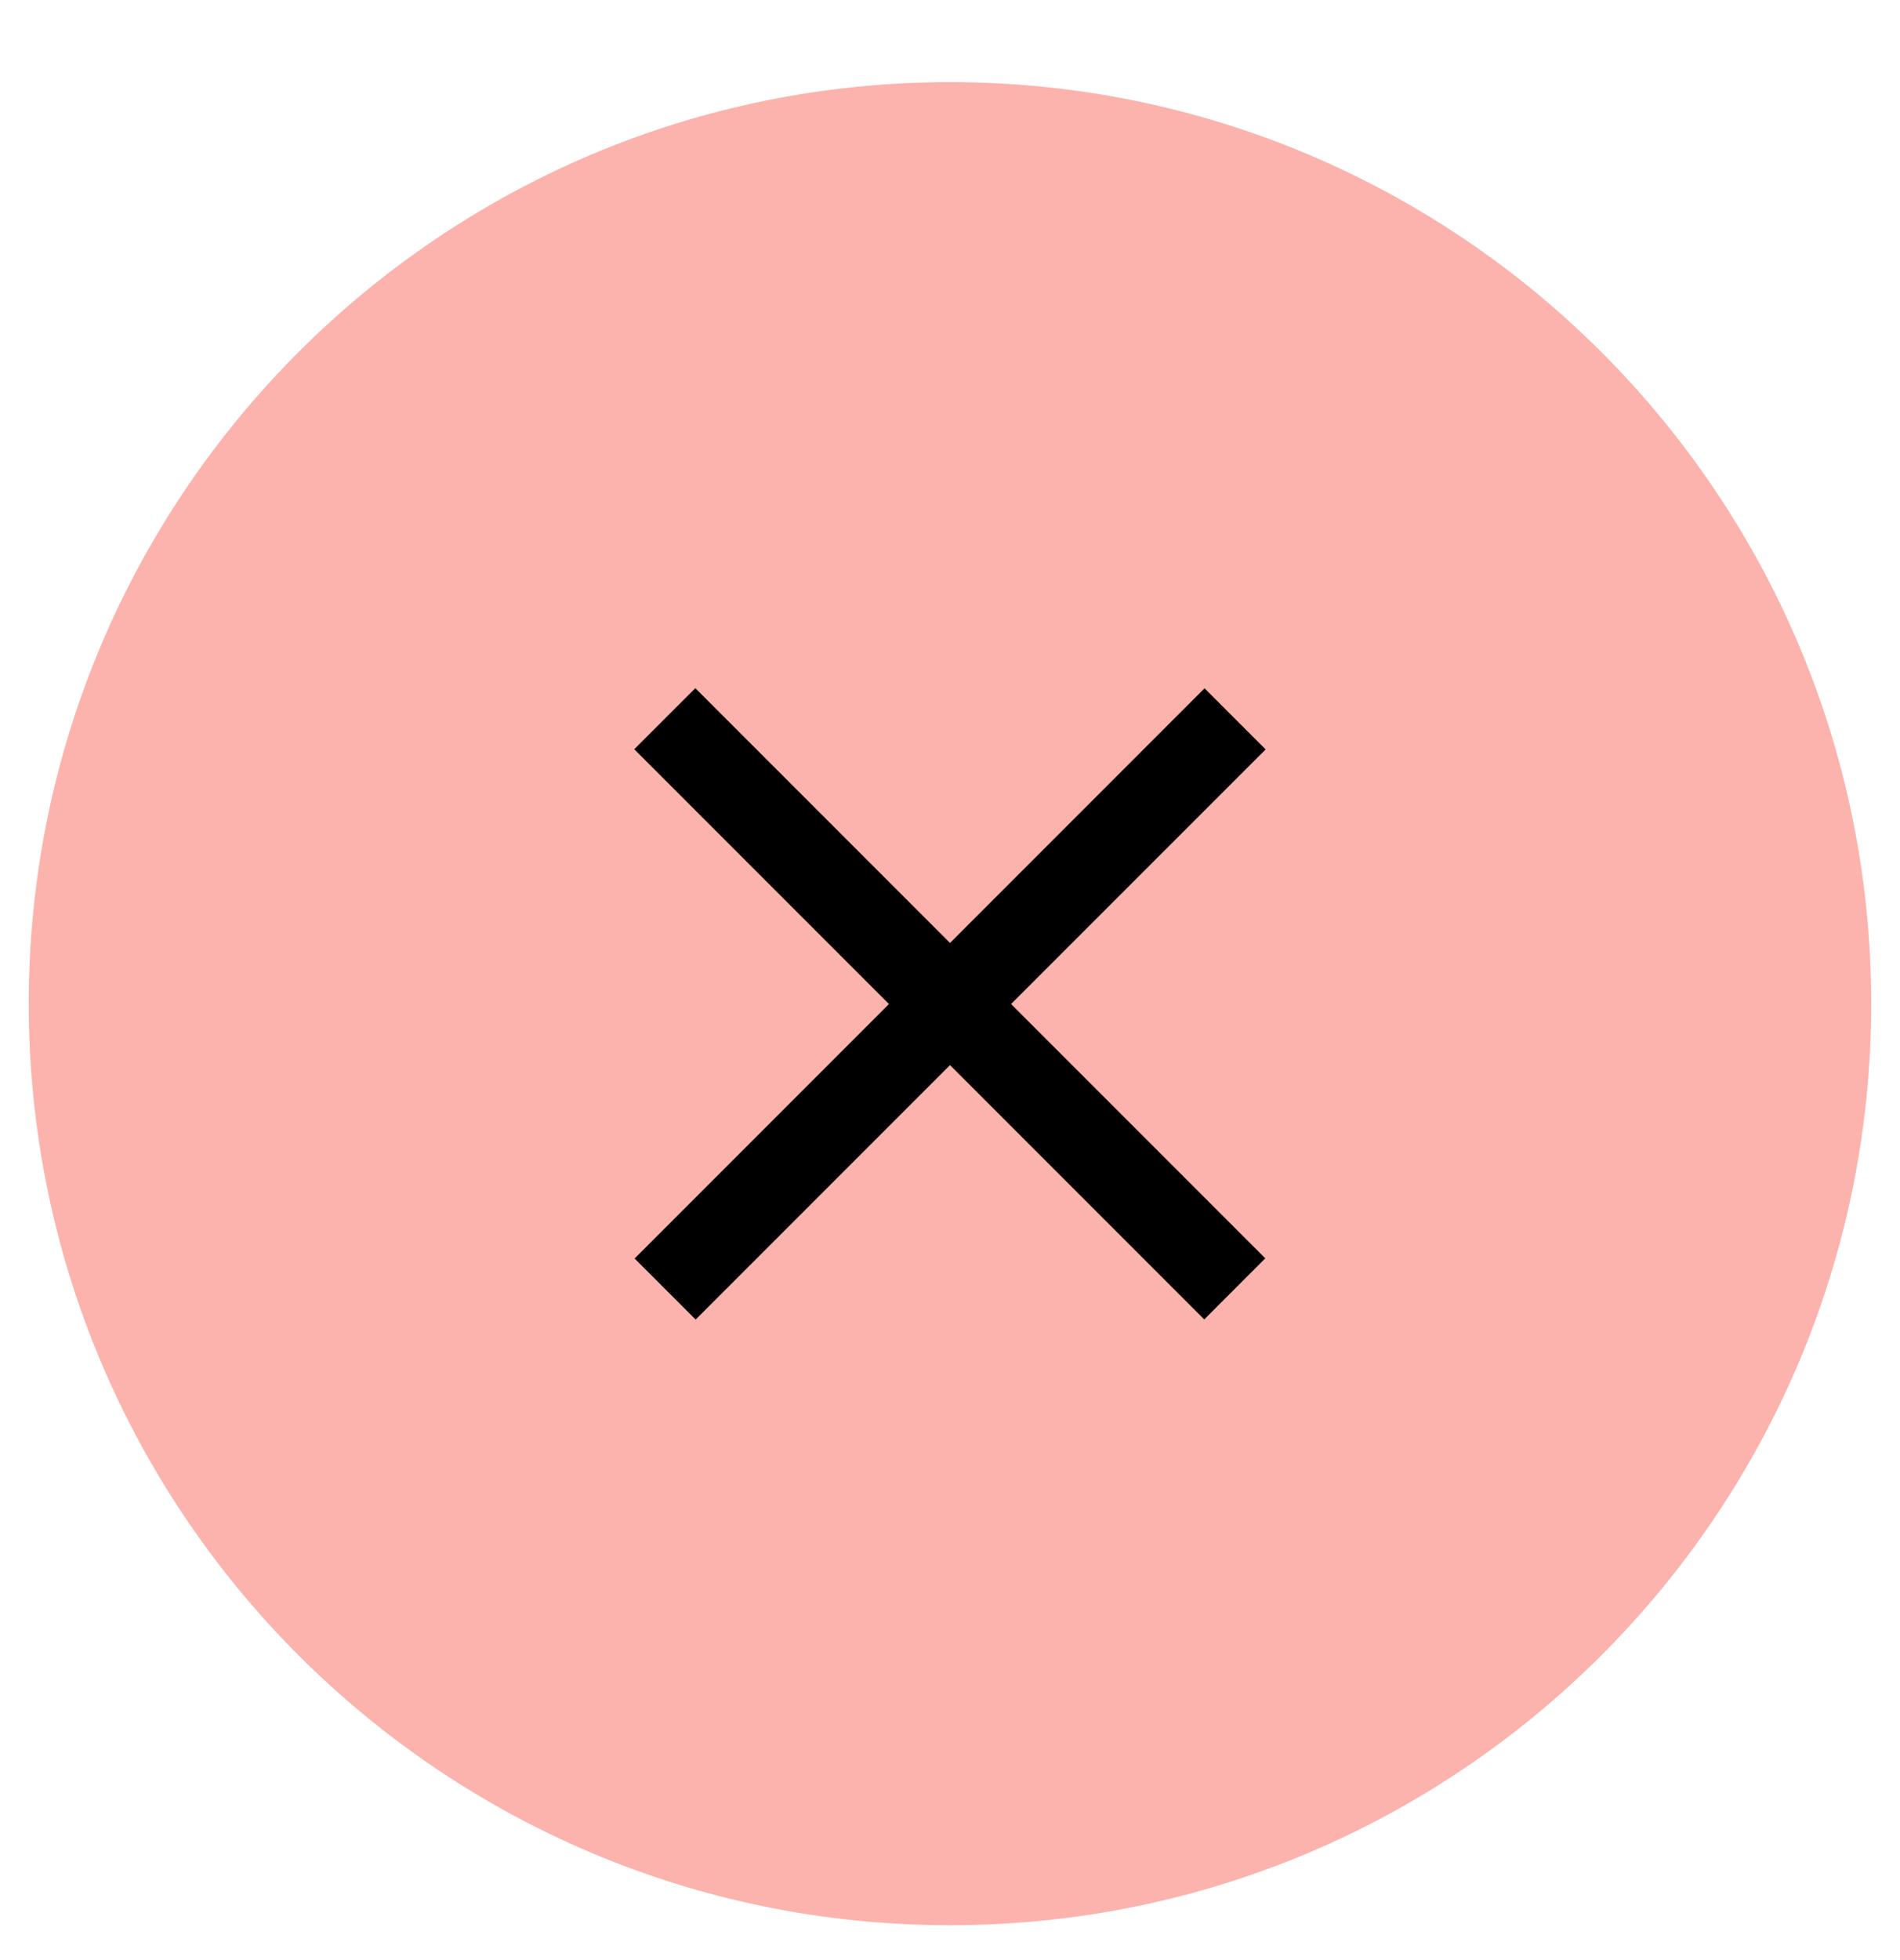 <svg width="32" height="33" viewBox="0 0 32 33" fill="none" xmlns="http://www.w3.org/2000/svg">
<path d="M31.515 16.898C31.515 8.329 24.568 1.383 15.999 1.383C7.431 1.383 0.484 8.329 0.484 16.898C0.484 25.467 7.431 32.413 15.999 32.413C24.568 32.413 31.515 25.467 31.515 16.898Z" fill="#FCB3AD"/>
<path fill-rule="evenodd" clip-rule="evenodd" d="M21.316 12.617L11.716 22.216L10.688 21.188L20.287 11.588L21.316 12.617Z" fill="black"/>
<path fill-rule="evenodd" clip-rule="evenodd" d="M20.282 22.214L10.682 12.614L11.711 11.586L21.31 21.185L20.282 22.214Z" fill="black"/>
</svg>
